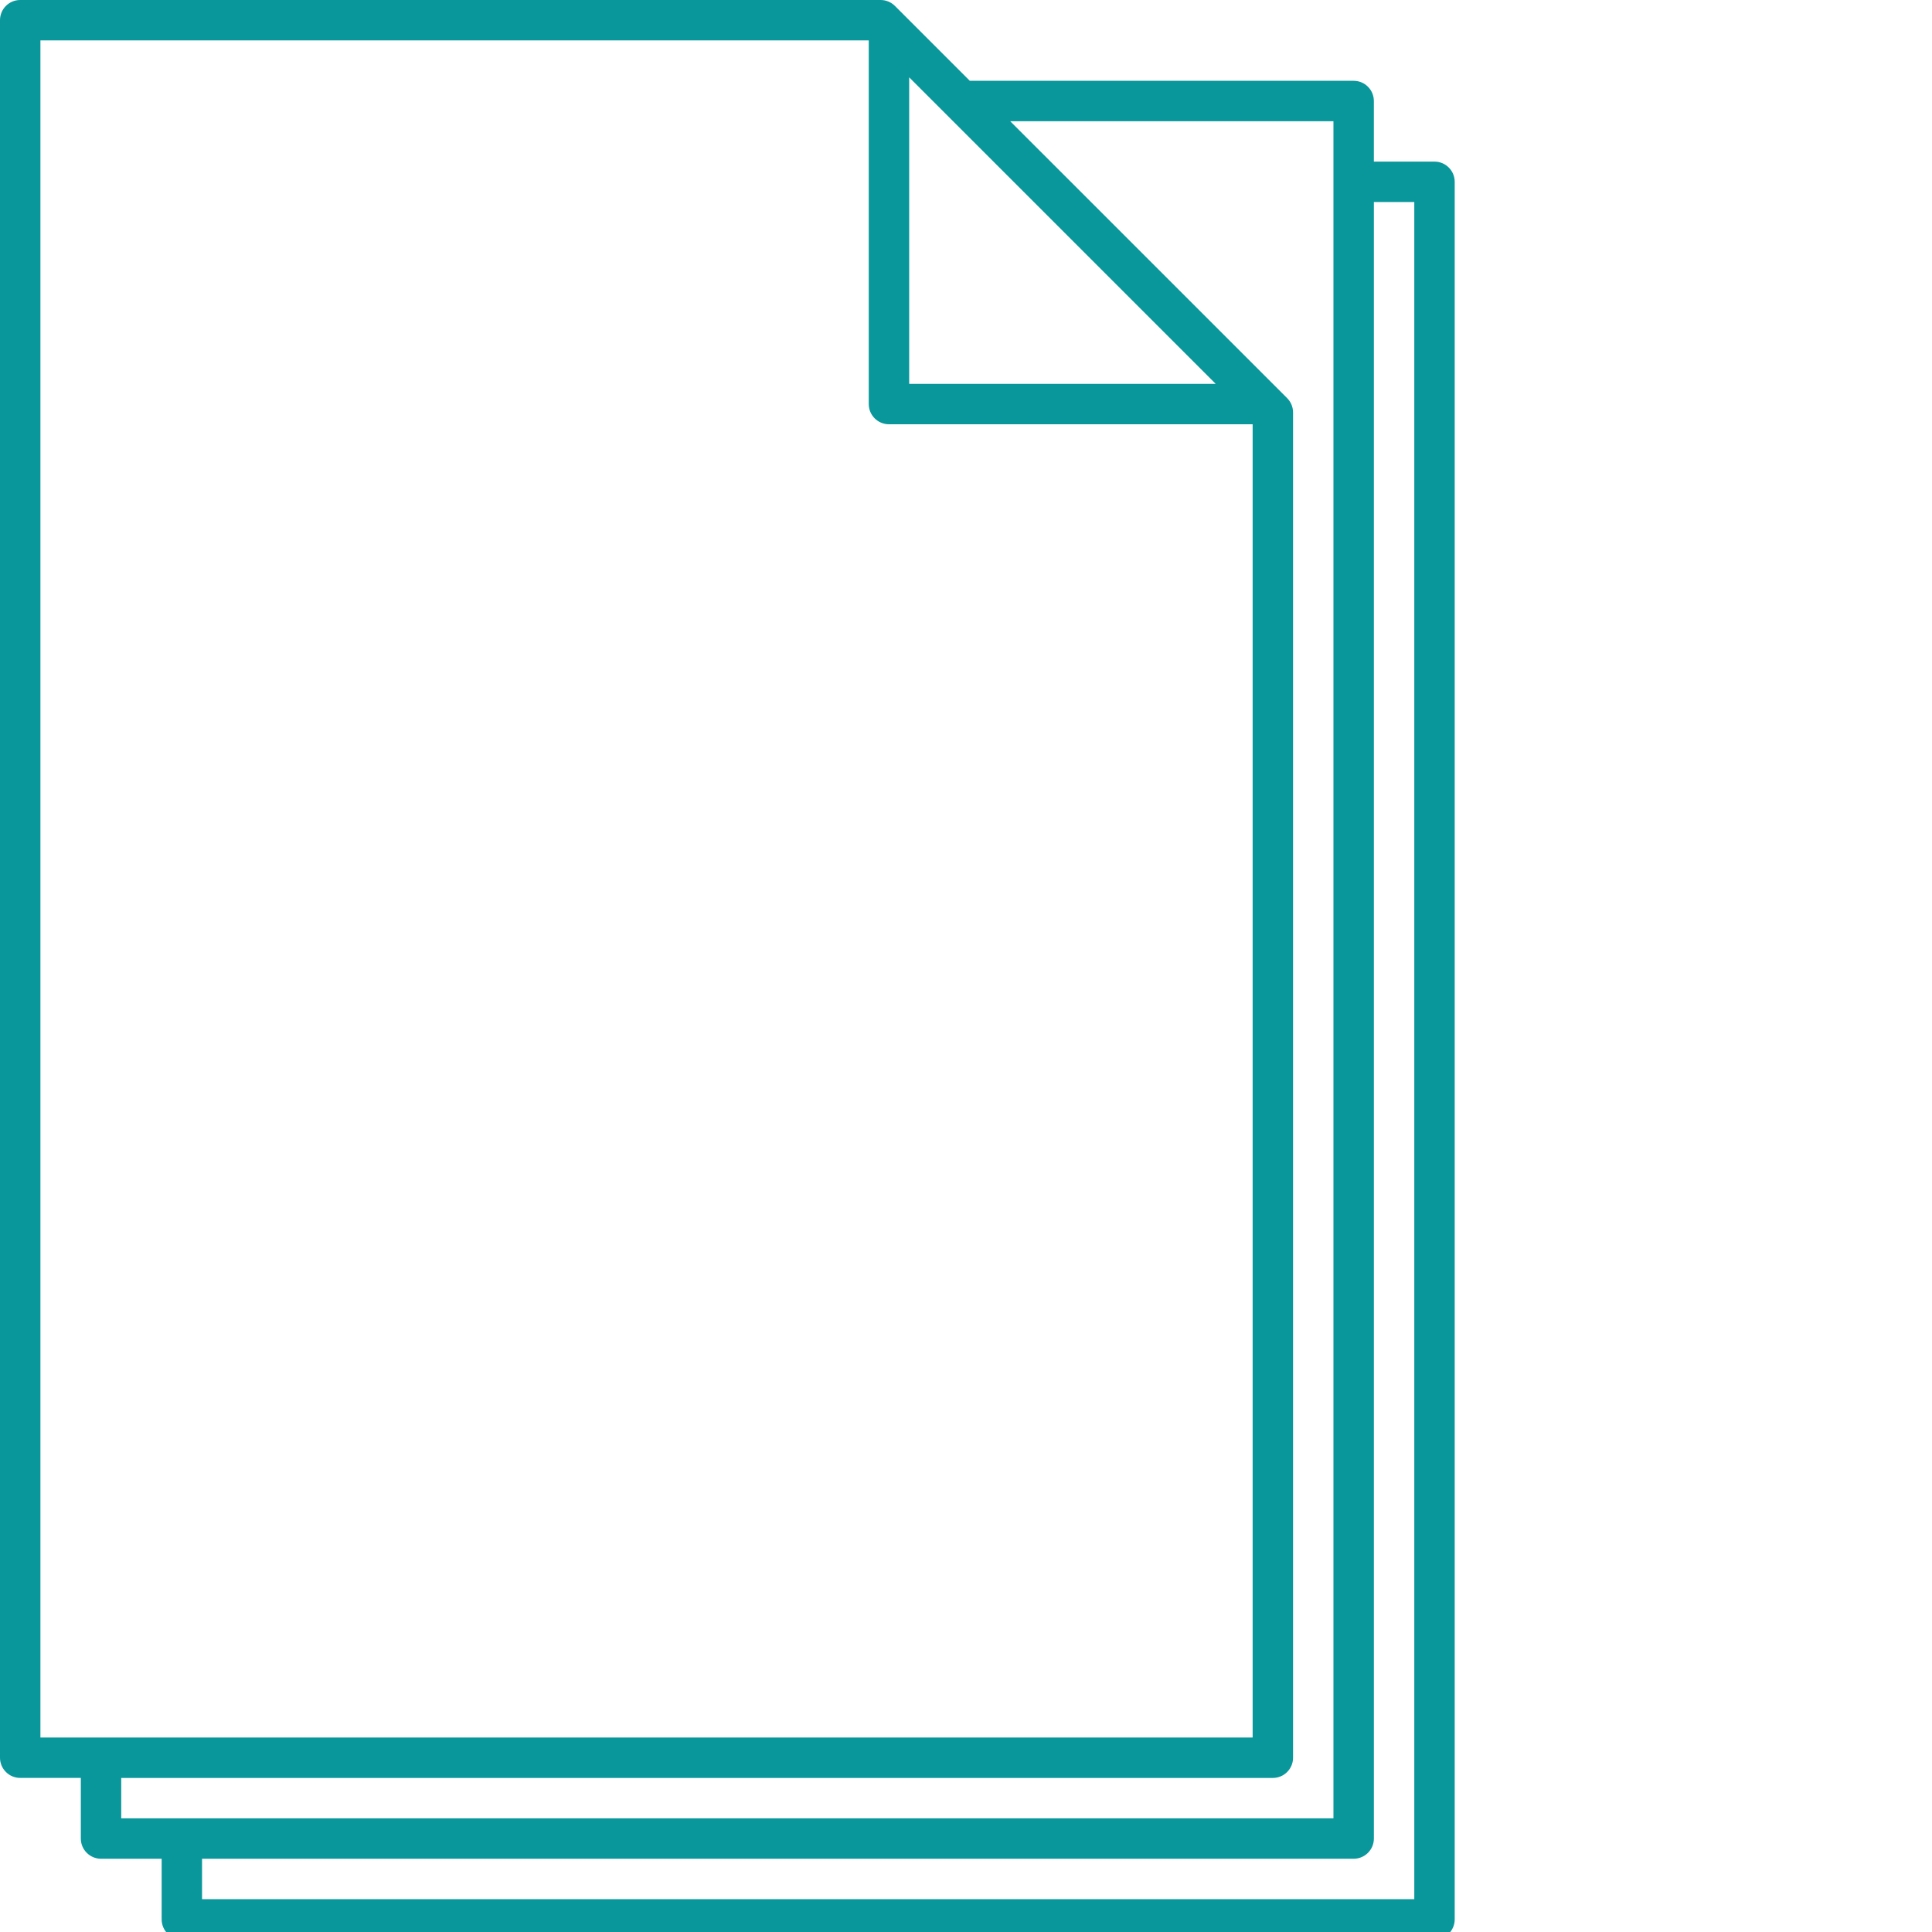 <svg
        xmlns="http://www.w3.org/2000/svg"
        xmlns:xlink="http://www.w3.org/1999/xlink"
        version="1.1"
        style=""
        xml:space="preserve"
        width="85"
        height="85">

    <rect id="backgroundrect"
          width="100%"
          height="100%"
          x="0"
          y="0"
          fill="none"
          stroke="none"/>

    <g  class="currentLayer"
        style="">

        <title>Layer 1</title>
        <path
                d="M63.111,7.11 h-2.667 V4.444 c0,-0.491 -0.398,-0.889 -0.889,-0.889 H42.667 l-3.295,-3.295 c-0.167,-0.167 -0.393,-0.26 -0.629,-0.26 H0.889 C0.398,-0.001 0,0.397 0,0.888 v76.444 c0,0.491 0.398,0.889 0.889,0.889 h2.667 v2.667 c0,0.491 0.398,0.889 0.889,0.889 h2.667 v2.667 c0,0.491 0.398,0.889 0.889,0.889 h55.111 c0.491,0 0.889,-0.398 0.889,-0.889 V7.999 C64,7.508 63.602,7.11 63.111,7.11 zM53.486,16.888 H40 V3.402 L53.486,16.888 zM1.778,1.777 h36.444 v16 c0,0.491 0.398,0.889 0.889,0.889 h16 v57.778 H1.778 V1.777 zM5.333,78.222 H56 c0.491,0 0.889,-0.398 0.889,-0.889 V18.145 c0,-0.236 -0.094,-0.462 -0.26,-0.629 L44.444,5.333 h14.222 v74.667 H5.333 V78.222 zM62.222,83.555 H8.889 v-1.778 h50.667 c0.491,0 0.889,-0.398 0.889,-0.889 v-72 h1.778 V83.555 z"
                id="svg_1"
                fill="#09979B"
                class=""/>
    </g>
</svg>
